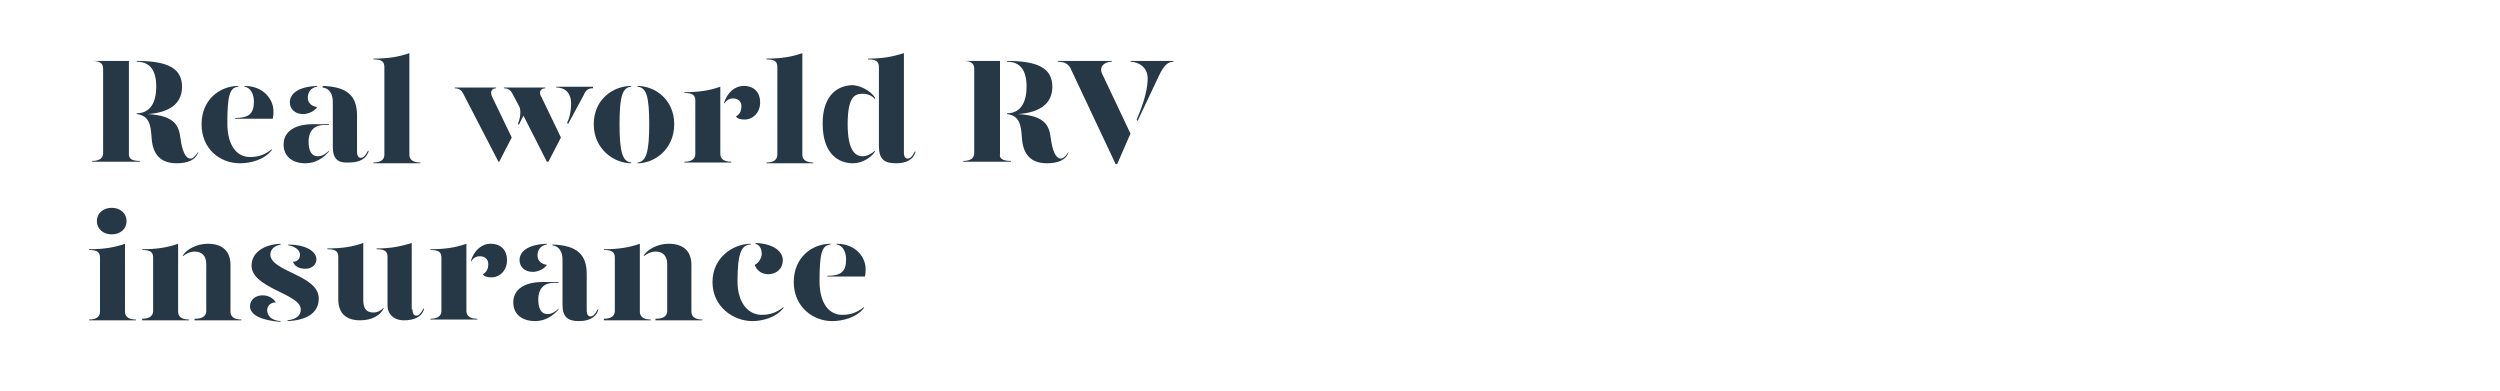 <?xml version="1.0" encoding="utf-8"?>
<!-- Generator: Adobe Illustrator 24.0.3, SVG Export Plug-In . SVG Version: 6.00 Build 0)  -->
<svg version="1.1" id="Layer_1" xmlns="http://www.w3.org/2000/svg" xmlns:xlink="http://www.w3.org/1999/xlink" x="0px" y="0px"
	 viewBox="0 0 320 50" style="enable-background:new 0 0 320 50;" xml:space="preserve">
<style type="text/css">
	.st0{clip-path:url(#SVGID_2_);}
	.st1{enable-background:new    ;}
	.st2{fill:#263845;}
</style>
<title>Artboard 1 copy 2</title>
<g>
	<defs>
		<rect id="SVGID_1_" y="0" width="320" height="50"/>
	</defs>
	<clipPath id="SVGID_2_">
		<use xlink:href="#SVGID_1_"  style="overflow:visible;"/>
	</clipPath>
	<g class="st0">
		<g class="st1">
			<path class="st2" d="M17.9,20.6v0.1h-6.1v-0.1c1.1,0,1.4-0.5,1.4-1V8.8c0-0.6-0.3-1-1.4-1V7.8h4.7v11.9
				C16.5,20.2,16.7,20.6,17.9,20.6z M25.4,19.4c-0.3,1.1-1.4,1.5-2.8,1.5c-2.5,0-3.1-1.7-3.2-3.3c-0.1-1.6-0.3-2.8-1.9-3v-0.1
				c1.8,0,2.5-1.5,2.5-3.4c0-2.1-0.8-3.2-2.5-3.2V7.8c3.9,0,5.8,0.9,5.8,3.3c0,2.1-1.5,3.3-4.4,3.5c3.5,0.2,4,1.5,4.2,3.1
				c0.2,1.5,0.6,2.6,1.3,2.6c0.3,0,0.6-0.3,1-0.9H25.4z"/>
		</g>
		<g class="st1">
			<path class="st2" d="M25.8,15.9c0-3.2,2.4-4.9,4.7-4.9v0.1c-1.1,0.1-1.4,1.1-1.4,4.7c0,2.8,1.2,4.3,2.9,4.3c1.1,0,1.9-0.3,2.8-1
				v0.1c-1,1.3-2.8,1.7-4.1,1.7C28.2,20.9,25.8,19.1,25.8,15.9z M30.1,15.1c1.7,0,2.4-0.5,2.4-2.1c0-0.9-0.4-1.8-1.2-1.9V11
				c2.5,0,3.7,1.8,3.7,3.2c0,0.3,0,0.7-0.1,1h-4.8V15.1z"/>
			<path class="st2" d="M36.3,18.5c0-1.7,1.5-2.6,3.7-2.6h2.1V16h-0.6c-1.4,0-2,0.9-2,2.1c0,1.1,0.3,1.9,1.2,1.9
				c0.5,0,1-0.3,1.4-0.7v0.1c-0.6,0.7-1.6,1.5-3,1.5C37.4,20.9,36.3,20,36.3,18.5z M37.1,13.1c0-1,0.9-2,3.5-2.1v0.1
				c-0.8,0.1-1.2,0.7-1.2,1.4c0,0.7,0.5,1.1,1.2,1.2c-0.3,0.5-1.1,0.9-1.8,0.9C37.7,14.6,37.1,13.9,37.1,13.1z M42.6,18.8v-5.8
				c0-0.9-0.4-1.7-1.3-1.8V11c3.2,0.1,4.4,1.3,4.4,3.8v4.6c0,0.6,0.2,0.8,0.5,0.8c0.3,0,0.6-0.3,0.9-0.9h0.1
				c-0.3,1.1-1.3,1.5-2.5,1.5C43.3,20.9,42.6,20.4,42.6,18.8z"/>
			<path class="st2" d="M47.8,7.5c1.8,0,3.2-0.2,4.6-0.7v13c0,0.5,0.3,1,1.4,1v0.1h-6v-0.1c1.1,0,1.4-0.5,1.4-1V8.6
				c0-0.7-0.3-1-1.4-1V7.5z"/>
		</g>
		<g class="st1">
			<path class="st2" d="M63,12.4l2.5,5.2l-1.6,3.1h-0.1L59.3,12c-0.2-0.4-0.5-0.7-1.1-0.7v-0.1h5.3v0.1C62.9,11.3,62.7,11.8,63,12.4
				z M69.3,12.4l2.5,5.2l-1.6,3.1H70l-3-5.9L66.4,16l-0.1-0.2c0.3-0.6,0.4-1.6,0.2-2.1L65.6,12c-0.2-0.4-0.5-0.7-1.1-0.7v-0.1h5.3
				v0.1C69.2,11.3,68.9,11.8,69.3,12.4z M75.9,11.2v0.1c-0.6,0-0.9,0.2-1.2,0.9l-2,3.7l-0.1-0.2c0.3-0.6,0.5-1.4,0.5-2.5
				c0-1.1-0.6-2-1.9-2v-0.1H75.9z"/>
		</g>
		<g class="st1">
			<path class="st2" d="M80.8,11.1c-1.1,0.1-1.5,1.1-1.5,4.8c0,3.6,0.4,4.8,1.5,4.9v0.1c-2.2,0-4.8-1.8-4.8-5c0-3.2,2.5-4.9,4.8-4.9
				V11.1z M86.3,15.9c0,3.2-2.5,5-4.7,5v-0.1c1.1-0.1,1.5-1.3,1.5-4.9c0-3.7-0.4-4.7-1.5-4.8V11C83.8,11,86.3,12.7,86.3,15.9z"/>
			<path class="st2" d="M92.2,19.7c0,0.5,0.3,1,1.4,1v0.1h-6v-0.1c1.1,0,1.4-0.5,1.4-1v-6.8c0-0.7-0.3-1-1.4-1v-0.1
				c1.8,0,3.2-0.2,4.6-0.7V19.7z M97.3,13.1c0,1.3-0.9,2.2-2,2.2c-0.5,0-0.9-0.1-1.1-0.4c0.4-0.2,0.7-0.6,0.7-1.3c0-0.6-0.4-1-1.1-1
				c-0.5,0-0.9,0.3-1.1,0.7v-0.2c0.4-1.2,1.3-2.1,2.5-2.1C96.6,11,97.3,11.9,97.3,13.1z"/>
			<path class="st2" d="M98.1,7.5c1.8,0,3.2-0.2,4.6-0.7v13c0,0.5,0.3,1,1.4,1v0.1h-6v-0.1c1.1,0,1.4-0.5,1.4-1V8.6
				c0-0.7-0.3-1-1.4-1V7.5z"/>
			<path class="st2" d="M112,12.5v0.2c-0.4-0.5-1-0.7-1.6-0.7c-1,0-1.9,0.4-1.9,3.9c0,3.4,1,4.1,1.9,4.1c0.6,0,1.1-0.3,1.6-0.7v0.1
				c-0.5,0.8-1.7,1.5-2.8,1.5c-1.8,0-3.9-1.1-3.9-5.1c0-3.8,2.1-4.9,3.9-4.9C110.3,11,111.5,11.7,112,12.5z M115.7,19.5
				c0,0.6,0.2,0.8,0.5,0.8c0.3,0,0.6-0.3,0.9-0.9h0.1c-0.3,1.1-1.3,1.5-2.5,1.5c-1.5,0-2.2-0.5-2.2-2.2V8.6c0-0.7-0.3-1-1.4-1V7.5
				c1.8,0,3-0.2,4.6-0.7V19.5z"/>
		</g>
		<g class="st1">
			<path class="st2" d="M129.4,20.6v0.1h-6.1v-0.1c1.1,0,1.4-0.5,1.4-1V8.8c0-0.6-0.3-1-1.4-1V7.8h4.7v11.9
				C127.9,20.2,128.2,20.6,129.4,20.6z M136.8,19.4c-0.3,1.1-1.4,1.5-2.8,1.5c-2.5,0-3.1-1.7-3.2-3.3c-0.1-1.6-0.3-2.8-1.9-3v-0.1
				c1.8,0,2.5-1.5,2.5-3.4c0-2.1-0.8-3.2-2.5-3.2V7.8c3.9,0,5.8,0.9,5.8,3.3c0,2.1-1.5,3.3-4.4,3.5c3.5,0.2,4,1.5,4.2,3.1
				c0.2,1.5,0.6,2.6,1.3,2.6c0.3,0,0.6-0.3,1-0.9H136.8z"/>
		</g>
		<g class="st1">
			<path class="st2" d="M137.1,8.9c-0.3-0.7-0.8-1-1.7-1V7.8h6.9v0.1c-0.9,0-1.7,0.6-1.2,1.6l3.6,7.6l-1.7,3.9h-0.2L137.1,8.9z
				 M145.5,15.3c1.1-2.6,1.4-4.1,1.4-5.3c0-1.4-1.2-2.1-2.2-2.1V7.8h5.5v0.1c-0.9,0-1.4,0.8-2,2.1l-2.6,5.5L145.5,15.3z"/>
		</g>
		<g class="st1">
			<path class="st2" d="M11.4,31.9c1.8,0,3.2-0.2,4.6-0.7v8.7c0,0.5,0.3,1,1.4,1v0.1h-6v-0.1c1.1,0,1.4-0.5,1.4-1V33
				c0-0.7-0.3-1-1.4-1V31.9z M12.4,28.3c0-1,0.8-1.7,1.9-1.7c1.1,0,1.9,0.7,1.9,1.7c0,1-0.8,1.7-1.9,1.7
				C13.2,30,12.4,29.3,12.4,28.3z"/>
			<path class="st2" d="M18.2,40.8c1.1,0,1.4-0.5,1.4-1v-6.8c0-0.7-0.3-1-1.4-1v-0.1c1.8,0,3.2-0.2,4.6-0.7v8.7c0,0.5,0.3,1,1.4,1
				v0.1h-6V40.8z M25,40.8c1.1,0,1.4-0.5,1.4-1v-6c0-1.1-0.6-1.6-1.5-1.6c-0.5,0-1,0.2-1.5,0.6v-0.1c0.5-0.8,1.8-1.5,3.2-1.5
				c1.7,0,2.9,0.8,2.9,2.7v6c0,0.5,0.3,1,1.4,1v0.1h-6V40.8z"/>
			<path class="st2" d="M35.3,38.7c-0.6,0-1.1,0.4-1.1,1c0,0.6,0.4,1.3,1.7,1.4v0.1C33.4,41,32,40.3,32,39.2c0-0.9,0.8-1.4,1.6-1.4
				C34.4,37.8,35,38.2,35.3,38.7z M36,31.3c-0.7,0.1-1.4,0.5-1.4,1.3c0.1,2.2,6.2,2.6,6.2,5.6c0,1.9-1.6,2.8-4,2.9V41
				c0.8-0.1,1.7-0.4,1.7-1.4c0-2-6.3-2.7-6.3-5.6c0-1.7,1.6-2.7,3.7-2.8V31.3z M40.5,33.2c0,0.6-0.5,1.2-1.4,1.2
				c-0.8,0-1.4-0.3-1.6-0.9c0.6,0,0.9-0.4,0.9-0.9c0-0.6-0.7-1.1-1.5-1.2v-0.1C39,31.3,40.5,32.1,40.5,33.2z"/>
			<path class="st2" d="M46.5,38.4c0,1.1,0.4,1.6,1.3,1.6c0.5,0,0.9-0.2,1.3-0.6v0.1c-0.4,0.8-1.4,1.5-3,1.5c-1.7,0-2.8-0.8-2.8-2.7
				v-5.4c0-0.7-0.3-1-1.4-1v-0.1c1.8,0,3.2-0.2,4.6-0.7V38.4z M52.8,39.6c0,0.6,0.2,0.8,0.5,0.8c0.3,0,0.6-0.3,0.9-0.9h0.1
				c-0.3,1.1-1.3,1.5-2.6,1.5c-1.3,0-2.1-0.8-2.1-1.9v-6.2c0-0.7-0.3-1-1.4-1v-0.1c1.7,0,2.9-0.2,4.5-0.7V39.6z"/>
		</g>
		<g class="st1">
			<path class="st2" d="M59.7,39.8c0,0.5,0.3,1,1.4,1v0.1h-6v-0.1c1.1,0,1.4-0.5,1.4-1v-6.8c0-0.7-0.3-1-1.4-1v-0.1
				c1.8,0,3.2-0.2,4.6-0.7V39.8z M64.9,33.3c0,1.3-0.9,2.2-2,2.2c-0.5,0-0.9-0.1-1.1-0.4c0.4-0.2,0.7-0.6,0.7-1.3c0-0.6-0.4-1-1.1-1
				c-0.5,0-0.9,0.3-1.1,0.7v-0.2c0.4-1.2,1.3-2.1,2.5-2.1C64.2,31.2,64.9,32.1,64.9,33.3z"/>
		</g>
		<g class="st1">
			<path class="st2" d="M65.7,38.7c0-1.7,1.5-2.6,3.7-2.6h2.1v0.1h-0.6c-1.4,0-2,0.9-2,2.1c0,1.1,0.3,1.9,1.2,1.9
				c0.5,0,1-0.3,1.4-0.7v0.1c-0.6,0.7-1.6,1.5-3,1.5C66.8,41.1,65.7,40.2,65.7,38.7z M66.5,33.3c0-1,0.9-2,3.5-2.1v0.1
				c-0.8,0.1-1.2,0.7-1.2,1.4c0,0.7,0.5,1.1,1.2,1.2c-0.3,0.5-1.1,0.9-1.8,0.9C67.1,34.8,66.5,34.1,66.5,33.3z M72,39v-5.8
				c0-0.9-0.4-1.7-1.3-1.8v-0.1c3.2,0.1,4.4,1.3,4.4,3.8v4.6c0,0.6,0.2,0.8,0.5,0.8c0.3,0,0.6-0.3,0.9-0.9h0.1
				c-0.3,1.1-1.3,1.5-2.5,1.5C72.7,41.1,72,40.6,72,39z"/>
			<path class="st2" d="M77.3,40.8c1.1,0,1.4-0.5,1.4-1v-6.8c0-0.7-0.3-1-1.4-1v-0.1c1.8,0,3.2-0.2,4.6-0.7v8.7c0,0.5,0.3,1,1.4,1
				v0.1h-6V40.8z M84,40.8c1.1,0,1.4-0.5,1.4-1v-6c0-1.1-0.6-1.6-1.5-1.6c-0.5,0-1,0.2-1.5,0.6v-0.1c0.5-0.8,1.8-1.5,3.2-1.5
				c1.7,0,2.9,0.8,2.9,2.7v6c0,0.5,0.3,1,1.4,1v0.1h-6V40.8z"/>
			<path class="st2" d="M96,31.3c-1.1,0.1-1.6,1.1-1.6,4.7c0,2.8,1.4,4.3,3.1,4.3c1.1,0,1.9-0.3,2.8-1v0.1c-1,1.3-2.8,1.7-4,1.7
				c-2.4,0-5.1-1.8-5.1-5c0-3.2,2.7-4.9,4.9-4.9V31.3z M100.2,33.3c0,1-0.7,1.8-1.9,1.8c-0.9,0-1.5-0.6-1.7-1.2
				c0.5-0.2,0.9-0.9,0.9-1.4c0-0.4-0.1-1.1-0.8-1.3v-0.1C99.2,31.2,100.2,32.3,100.2,33.3z"/>
			<path class="st2" d="M101.6,36.1c0-3.2,2.4-4.9,4.7-4.9v0.1c-1.1,0.1-1.4,1.1-1.4,4.7c0,2.8,1.2,4.3,2.9,4.3c1.1,0,1.9-0.3,2.8-1
				v0.1c-1,1.3-2.8,1.7-4.1,1.7C104.1,41.1,101.6,39.3,101.6,36.1z M105.9,35.3c1.7,0,2.4-0.5,2.4-2.1c0-0.9-0.4-1.8-1.2-1.9v-0.1
				c2.5,0,3.7,1.8,3.7,3.2c0,0.3,0,0.7-0.1,1h-4.8V35.3z"/>
		</g>
	</g>
</g>
</svg>
